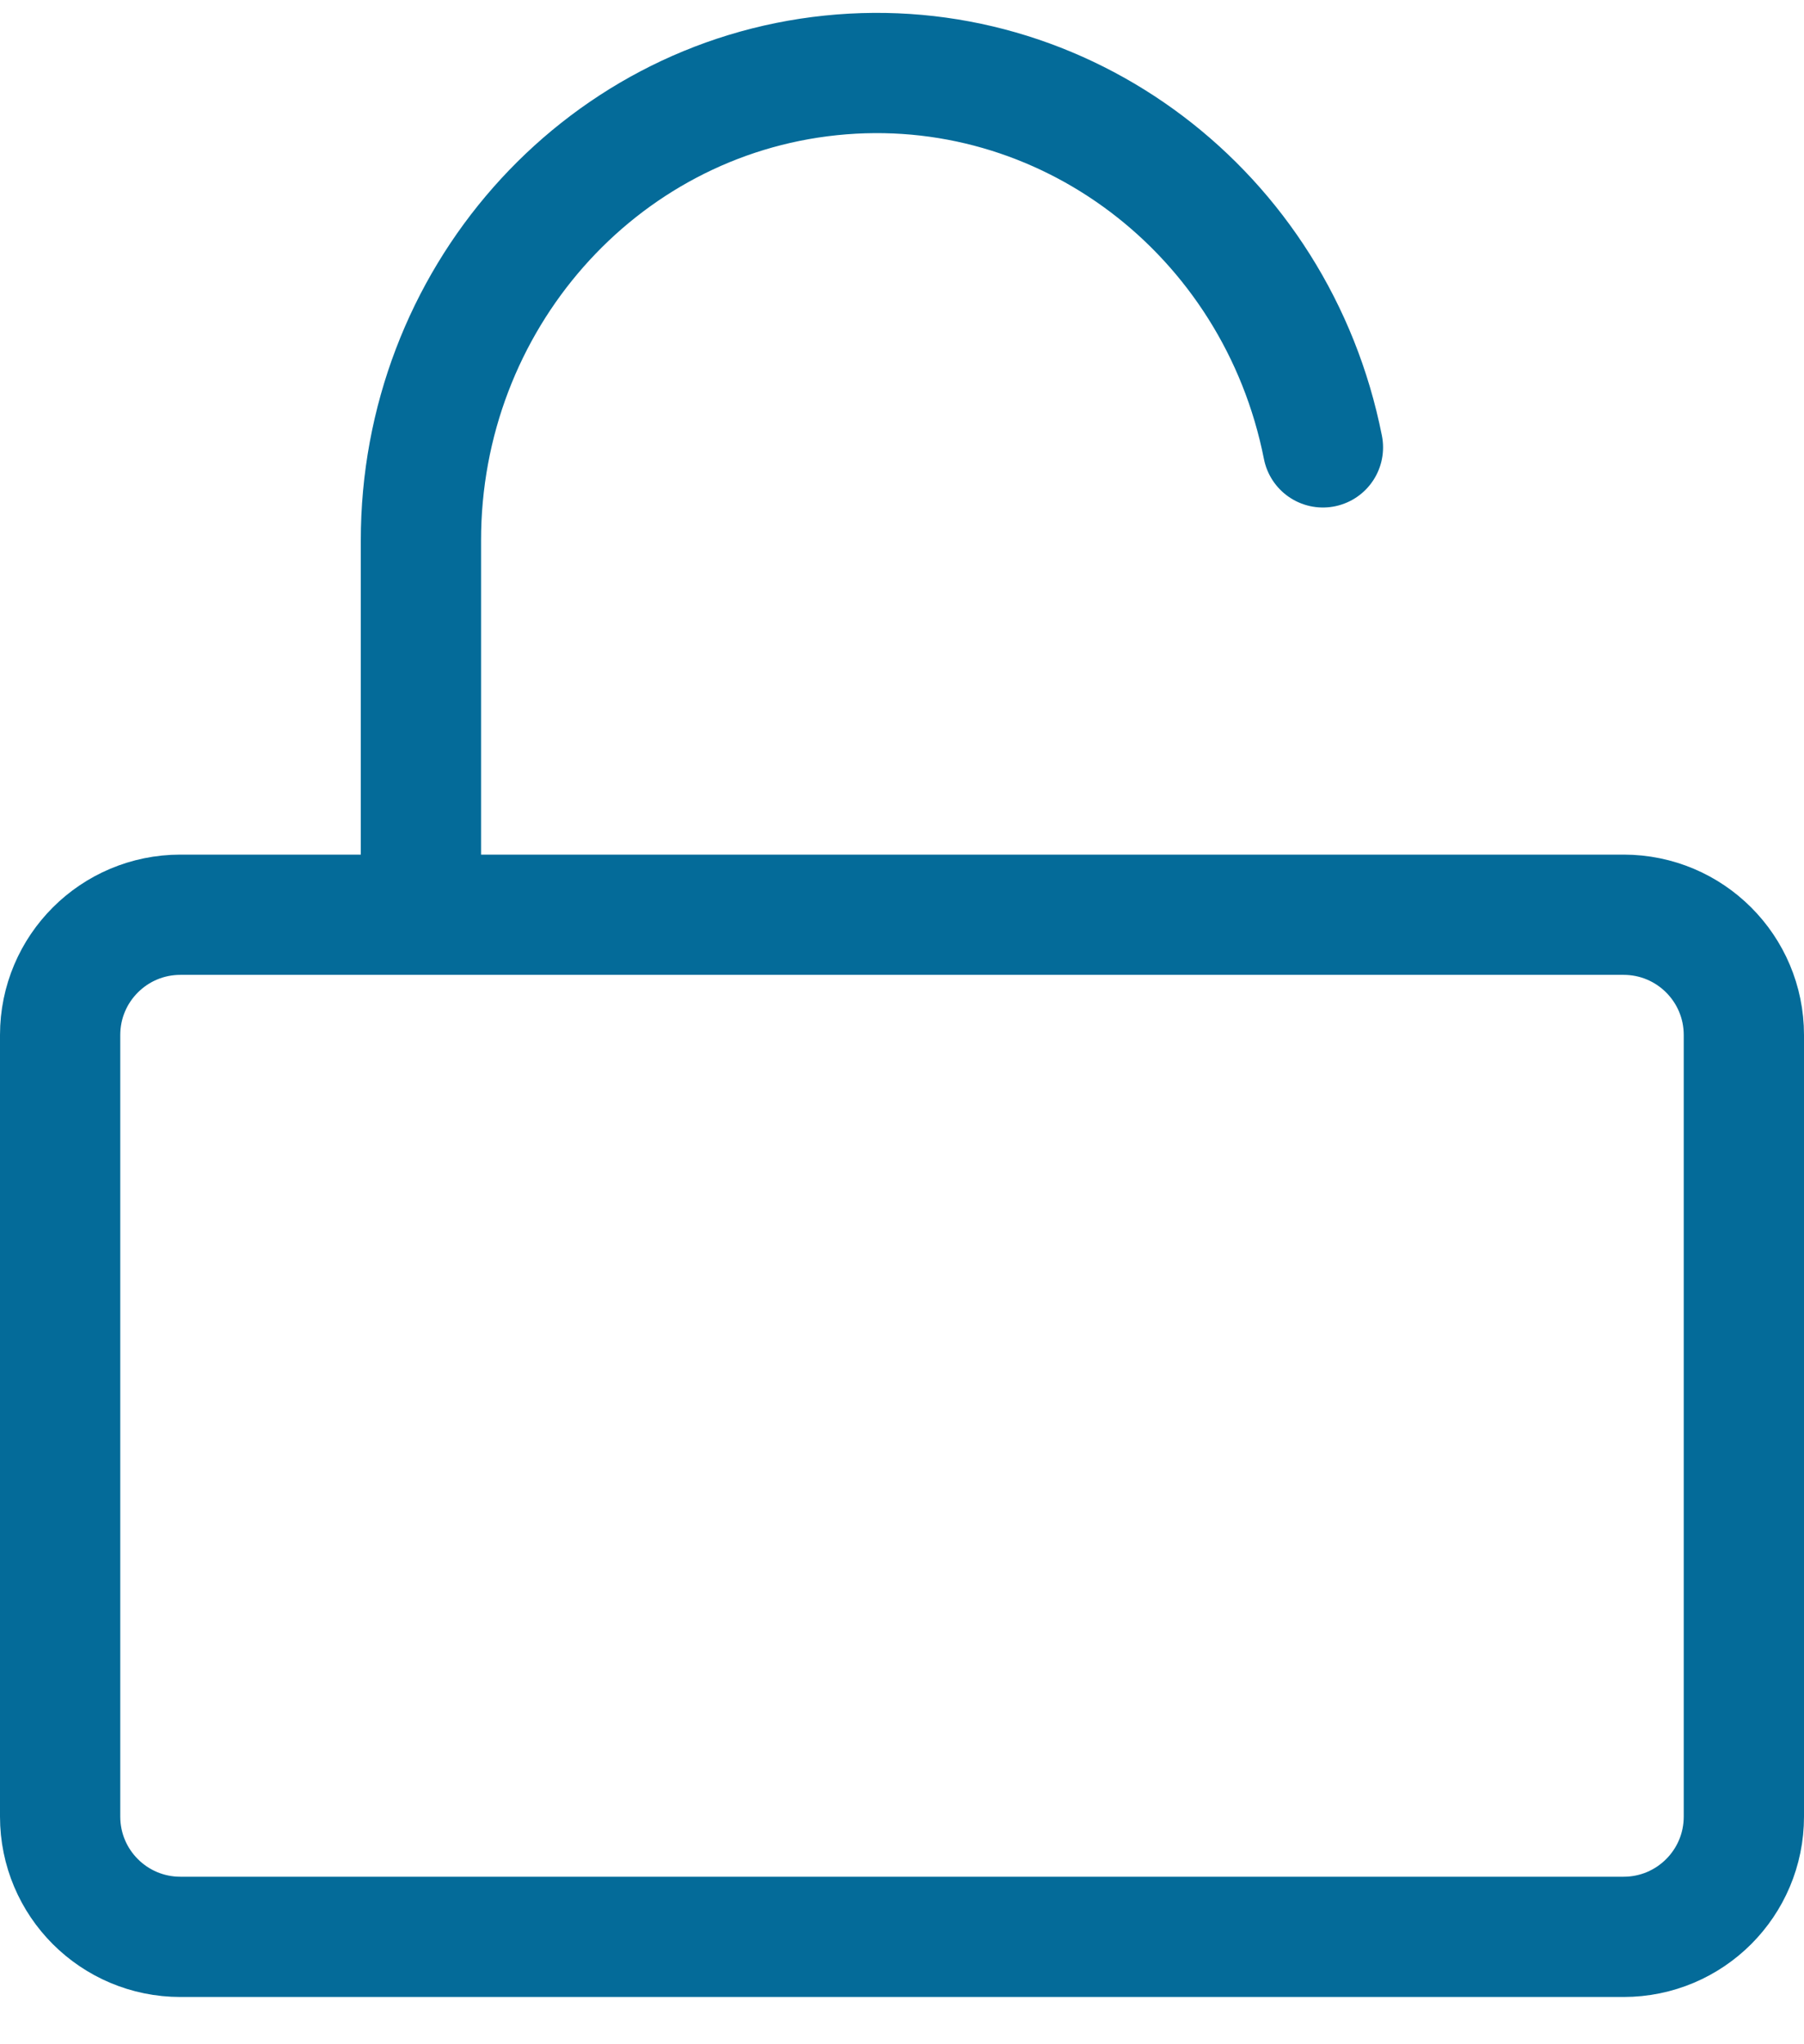<?xml version="1.0" encoding="UTF-8"?>
<svg width="30px" height="34px" viewBox="0 0 30 34" version="1.1" xmlns="http://www.w3.org/2000/svg" xmlns:xlink="http://www.w3.org/1999/xlink">
    <!-- Generator: Sketch 61.1 (89650) - https://sketch.com -->
    <title>svg/medium/unlock</title>
    <desc>Created with Sketch.</desc>
    <g id="**-Sticker-Sheets" stroke="none" stroke-width="1" fill="none" fill-rule="evenodd" stroke-linecap="round" stroke-linejoin="round">
        <g id="sticker-sheet--all--page-6" transform="translate(-570, -2320)" stroke="#046B99" stroke-width="2">
            <g id="icon-preview-row-copy-265" transform="translate(0, 2294)">
                <g id="Icon-Row">
                    <g id="unlock" transform="translate(561, 18.214)">
                        <path d="M12,23 L36,23 C37.105,23 38,23.895 38,25 L38,38 C38,39.105 37.105,40 36,40 L12,40 C10.895,40 10,39.105 10,38 L10,25 C10,23.895 10.895,23 12,23 Z M16,23 L16,16.781 C15.996,12.788 18.942,9.441 22.814,9.04 C26.687,8.638 30.225,11.313 31,15.227"></path>
                    </g>
                </g>
            </g>
        </g>
    </g>
</svg>
